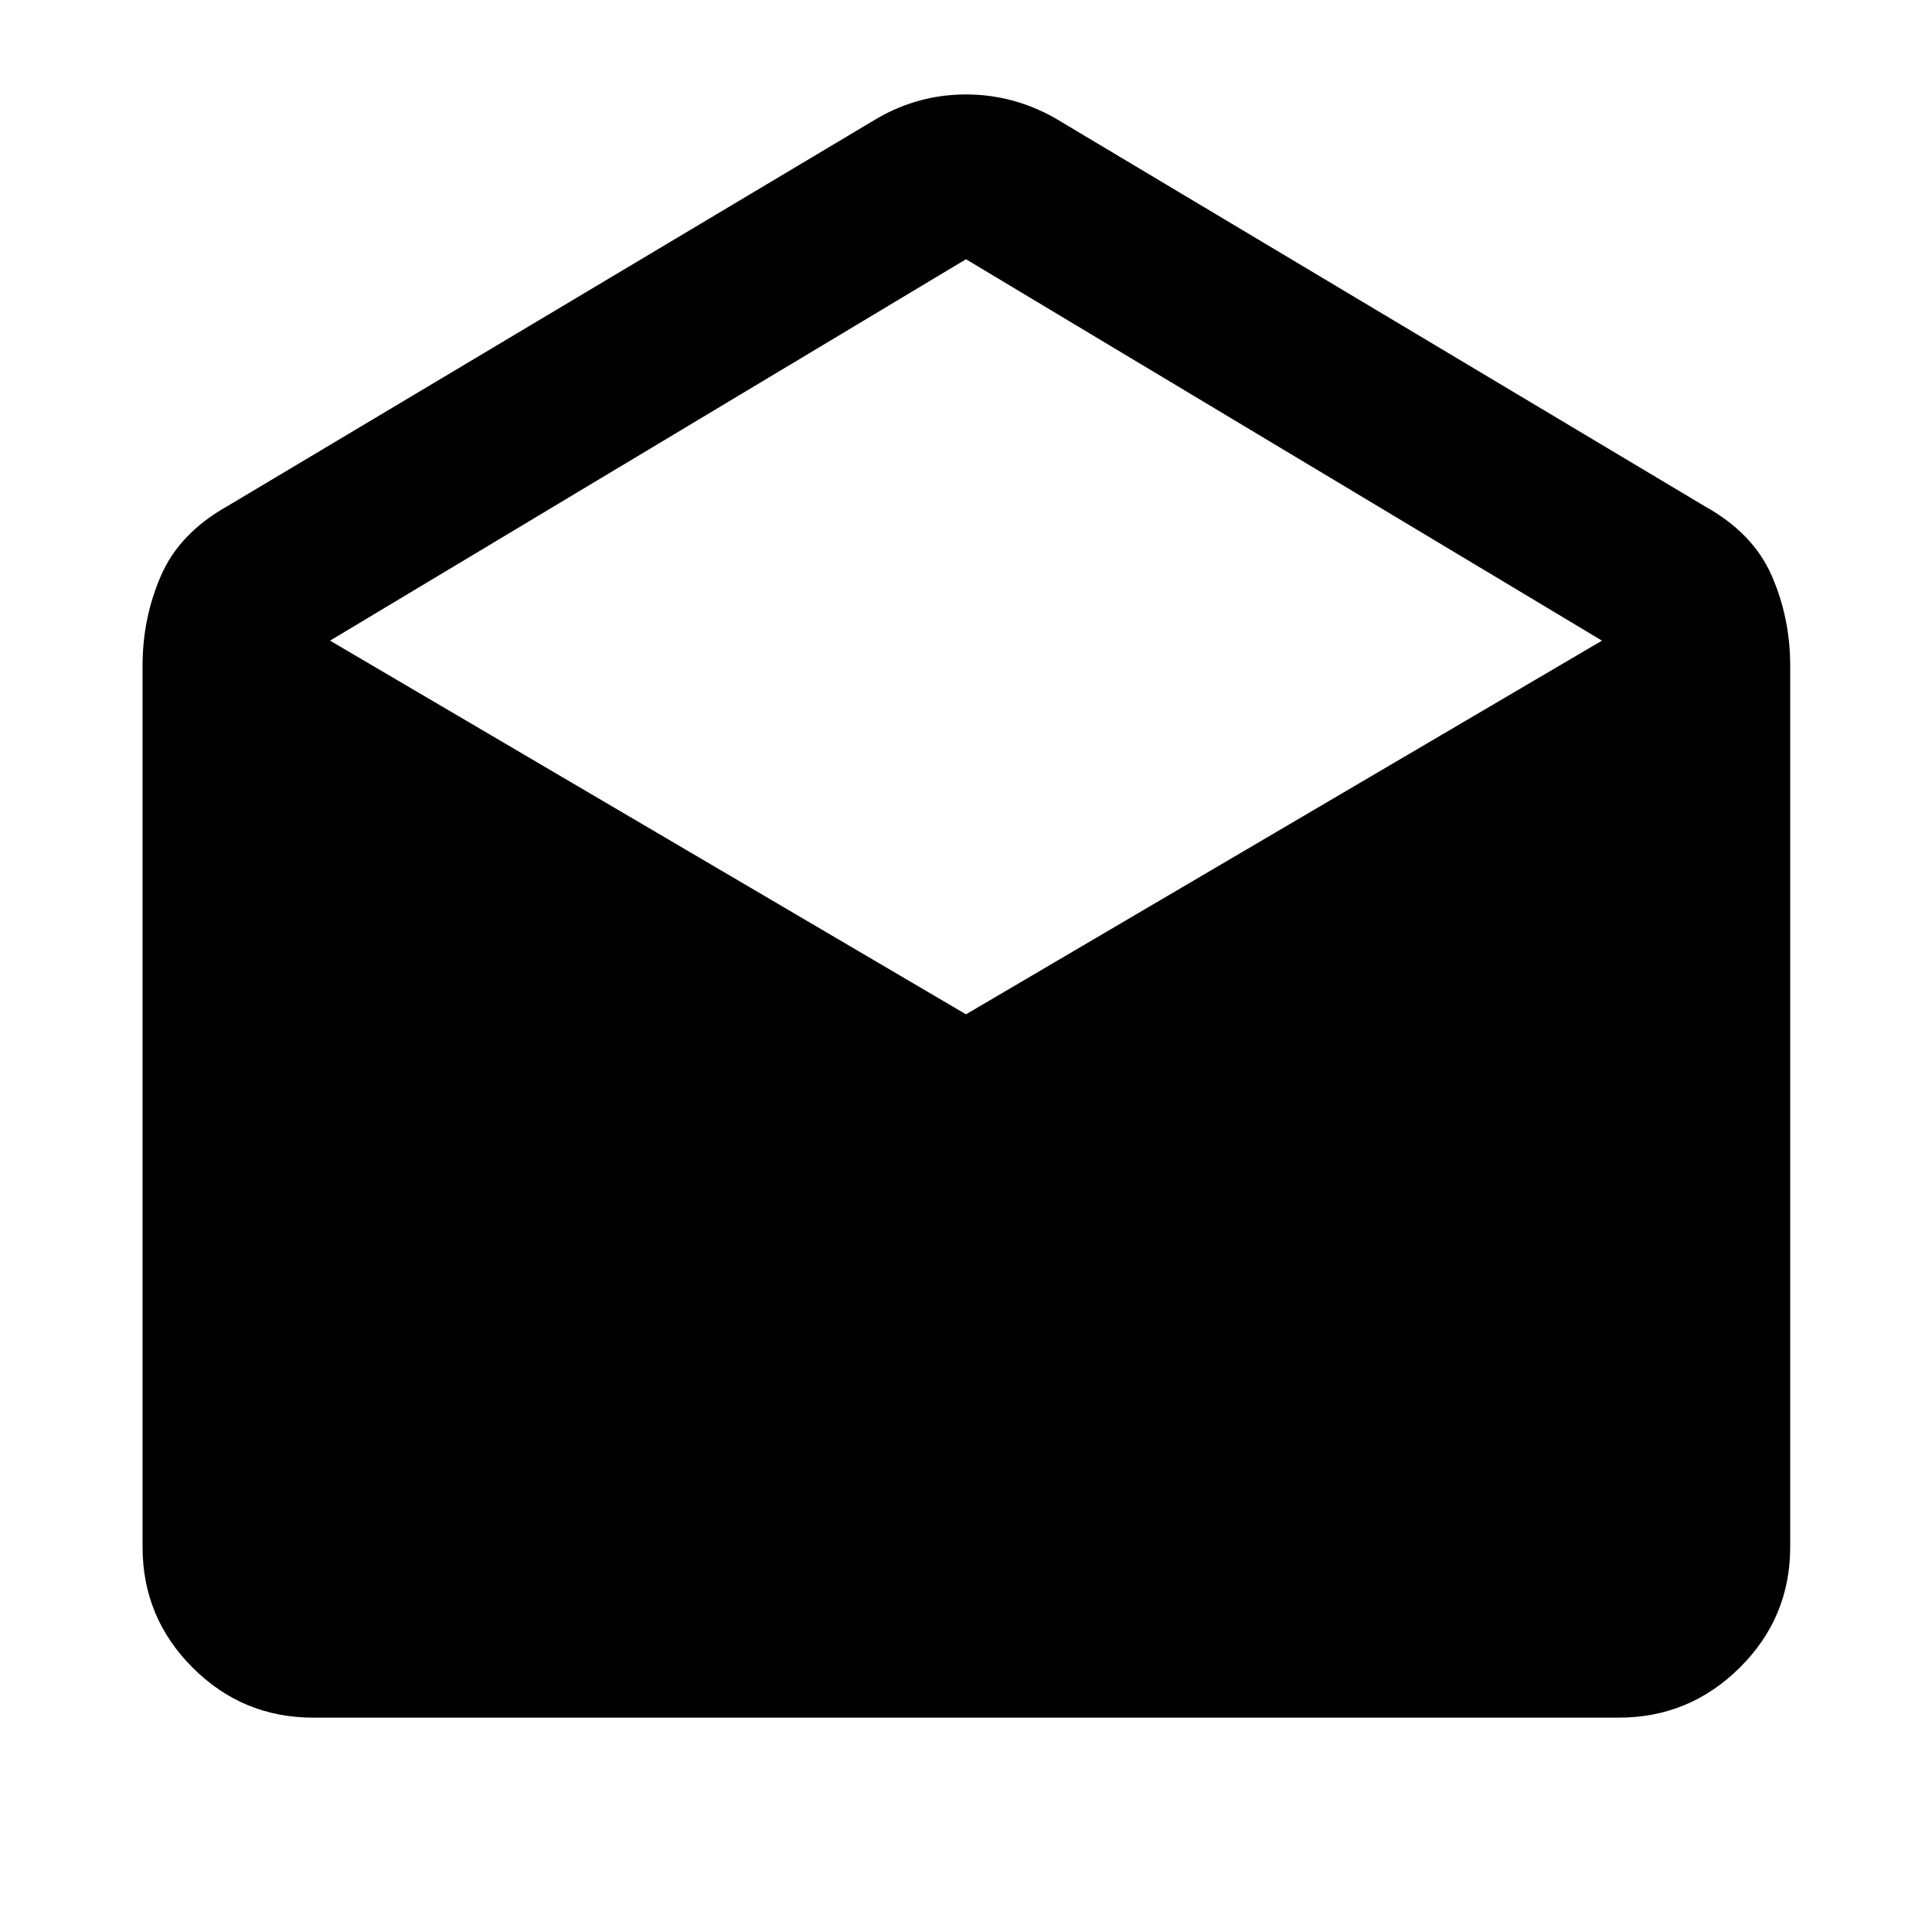 <svg xmlns="http://www.w3.org/2000/svg" height="40" viewBox="0 -960 960 960" width="40"><path d="M524.14-901.37 847.1-708.44q23.99 13.34 33.22 34.41 9.22 21.08 9.22 44.78v437.93q0 35.09-25.05 59.95t-60.14 24.86h-648.7q-35.09 0-59.95-24.86t-24.86-59.95v-437.93q0-23.7 9.18-44.78 9.17-21.07 32.88-34.41l323.3-192.93q20.46-11.7 43.8-11.7 23.34 0 44.14 11.7ZM480-455.99l316.01-185.68L480-831.18 163.99-641.67 480-455.99Z"/></svg>